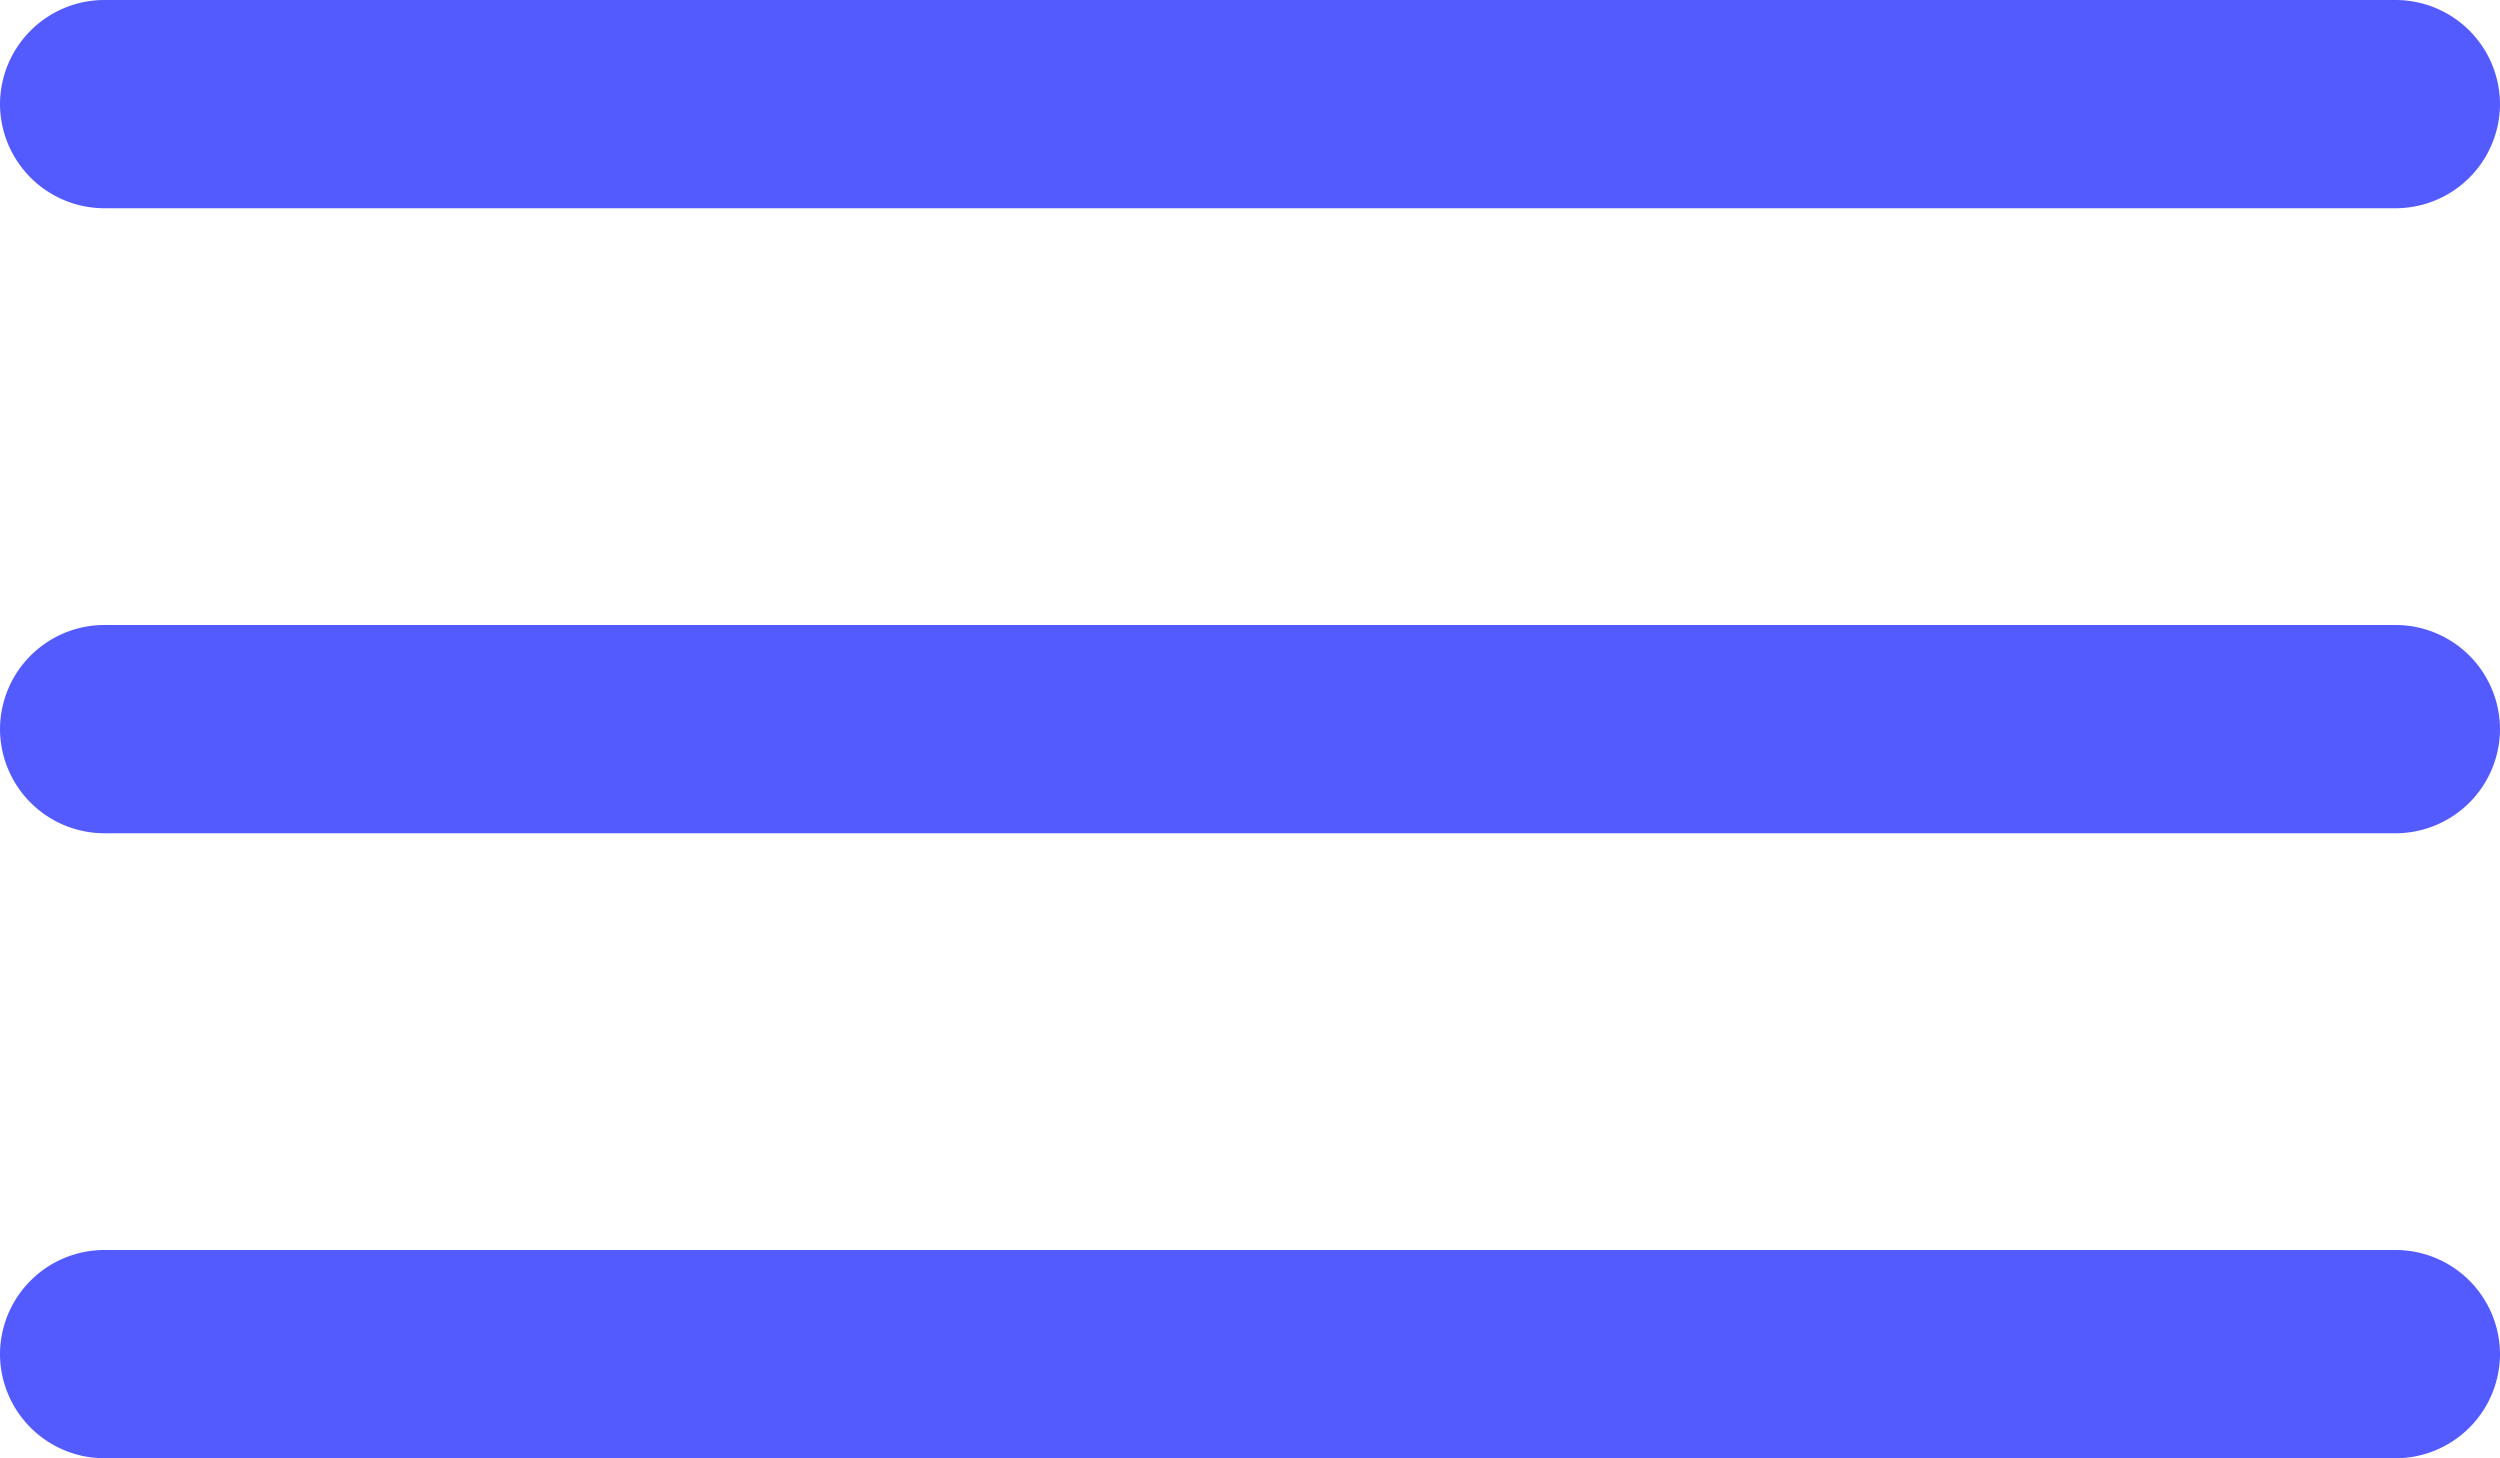 <svg xmlns="http://www.w3.org/2000/svg" width="20" height="11.666" viewBox="0 0 20 11.666"><defs><style>.a{fill:#535bfe;}</style></defs><g transform="translate(-4.5 -10.126)"><path class="a" d="M23.667,11.792H5.333a.836.836,0,0,1-.833-.833h0a.836.836,0,0,1,.833-.833H23.667a.836.836,0,0,1,.833.833h0a.836.836,0,0,1-.833.833Z"/><path class="a" d="M23.667,18.542H5.333a.836.836,0,0,1-.833-.833h0a.836.836,0,0,1,.833-.833H23.667a.836.836,0,0,1,.833.833h0a.836.836,0,0,1-.833.833Z" transform="translate(0 -1.75)"/><path class="a" d="M23.667,25.292H5.333a.836.836,0,0,1-.833-.833h0a.836.836,0,0,1,.833-.833H23.667a.836.836,0,0,1,.833.833h0a.836.836,0,0,1-.833.833Z" transform="translate(0 -3.5)"/></g></svg>